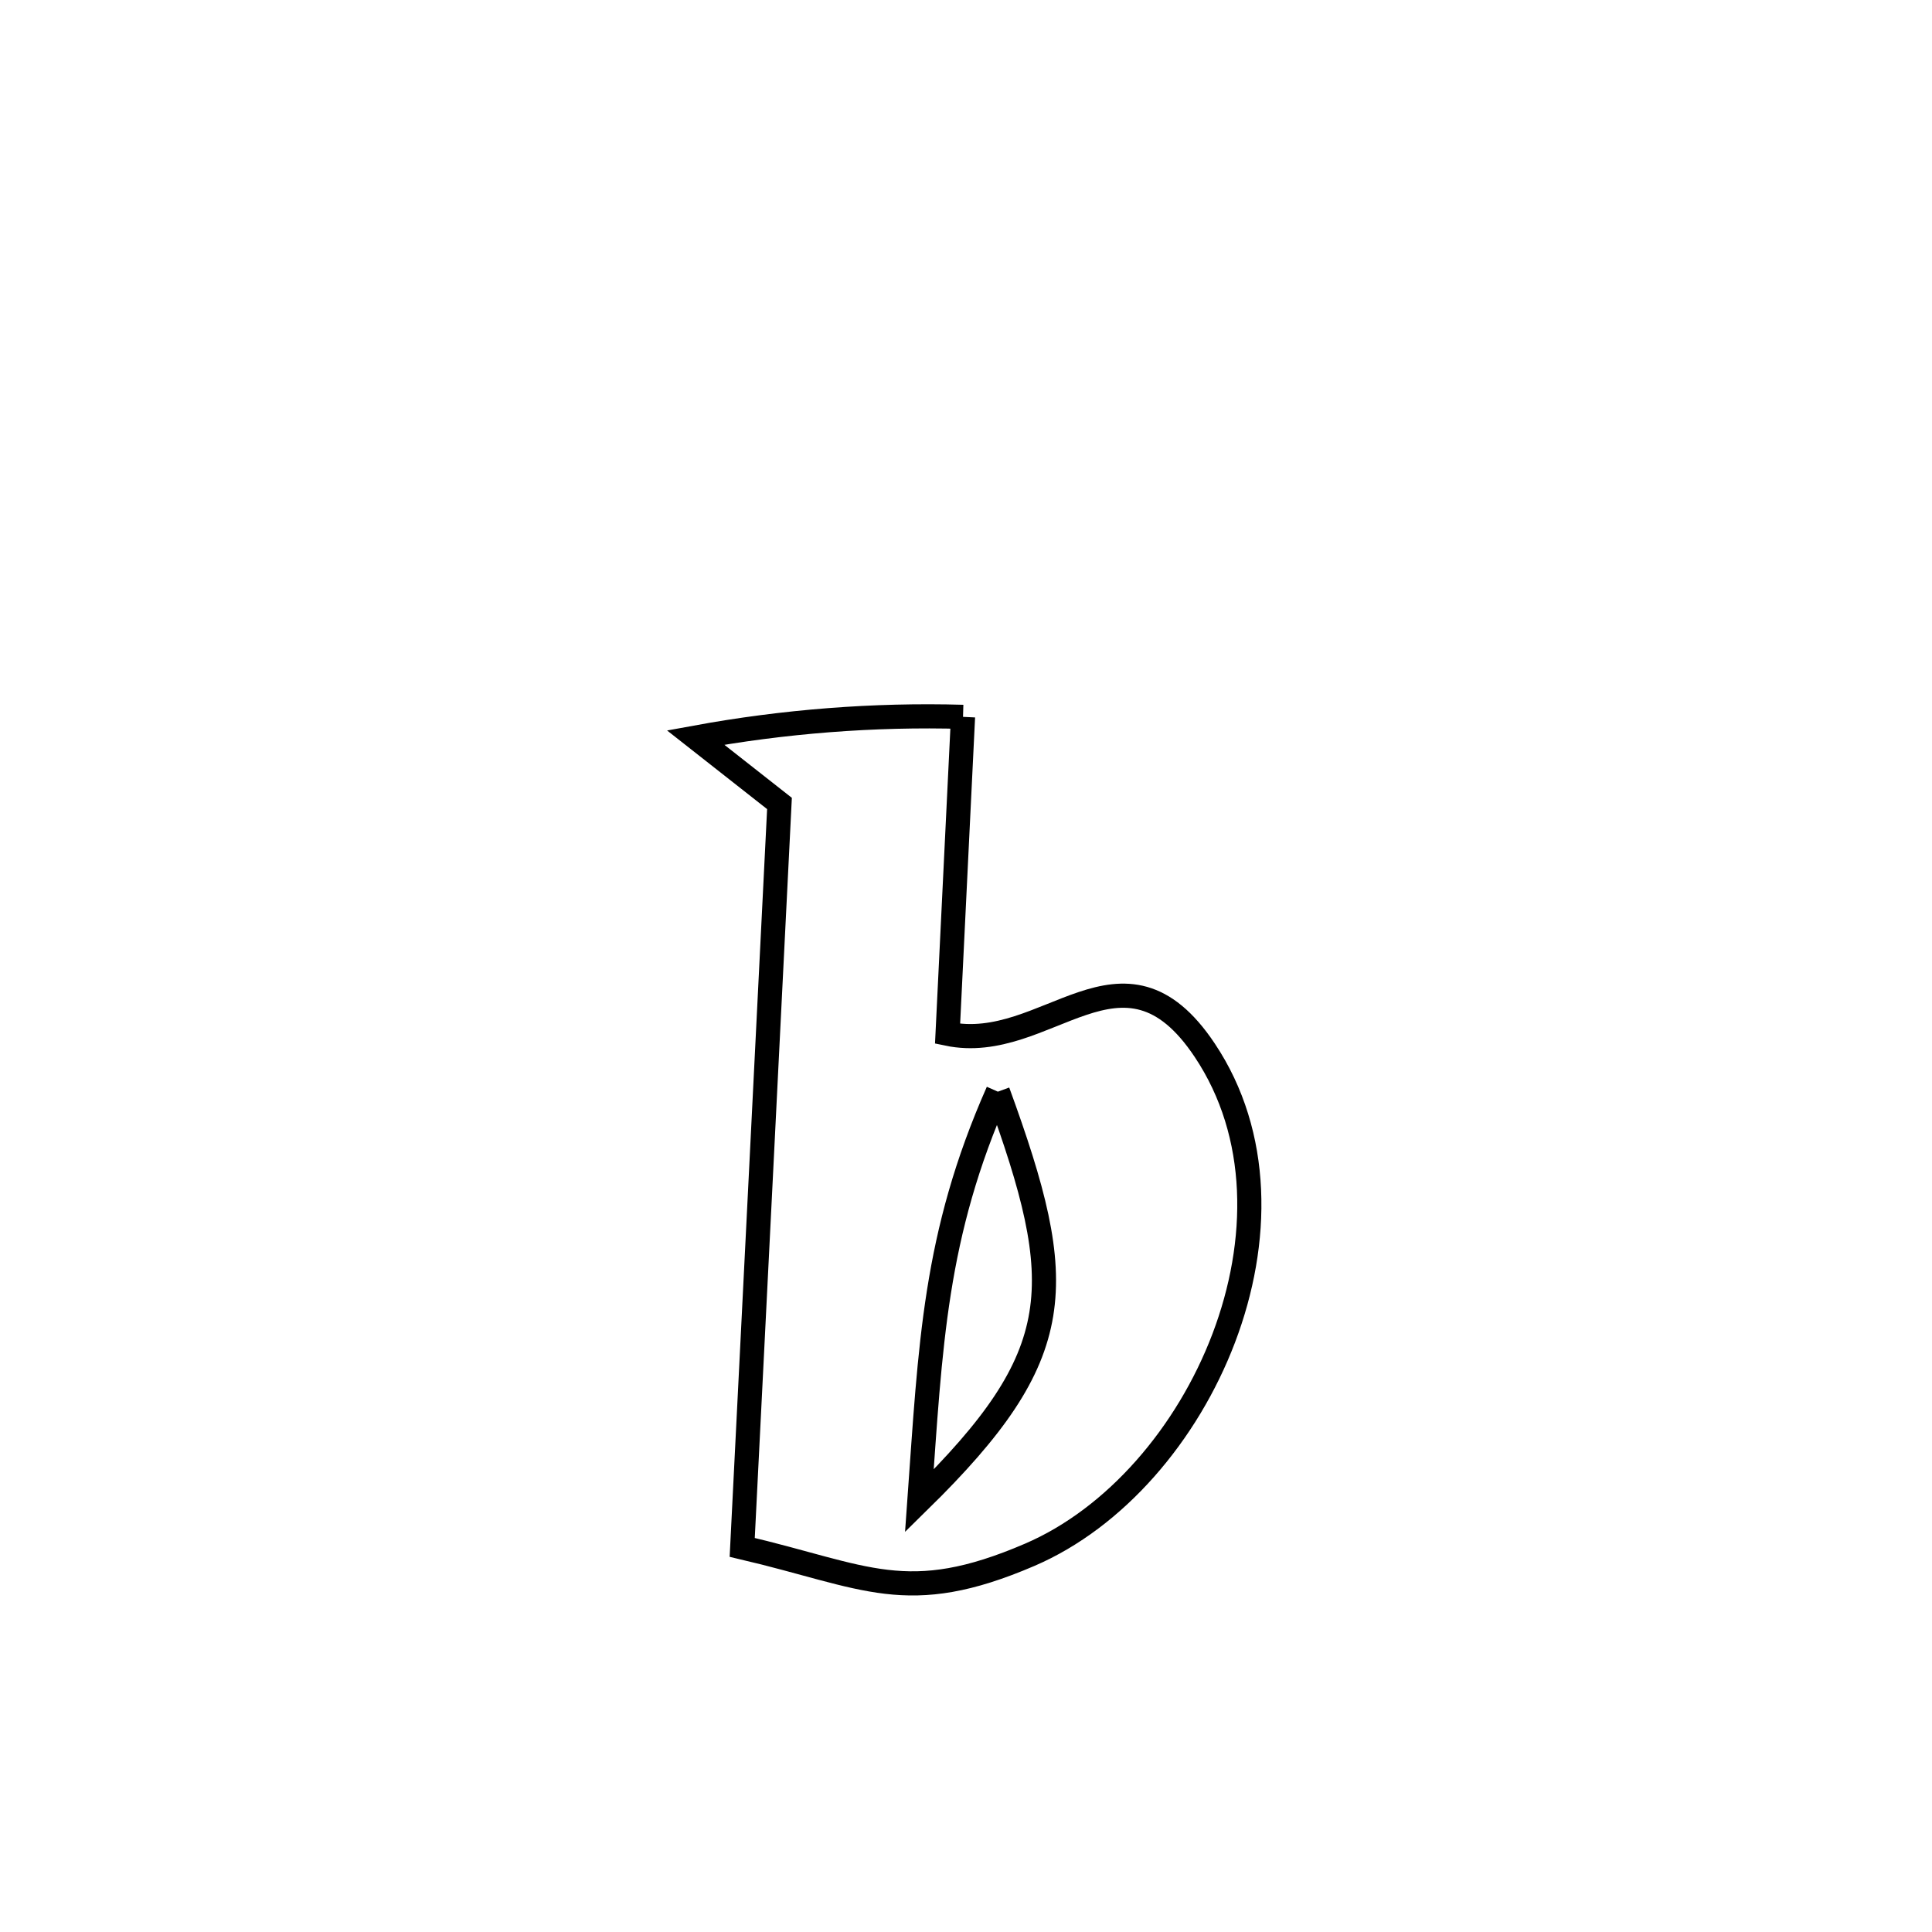<svg xmlns="http://www.w3.org/2000/svg" viewBox="0.0 0.0 24.0 24.0" height="200px" width="200px"><path fill="none" stroke="black" stroke-width=".3" stroke-opacity="1.0"  filling="0" d="M11.963 8.905 L11.963 8.905 C11.919 9.811 11.815 11.926 11.771 12.842 L11.771 12.842 C13.004 13.1 13.943 11.512 14.966 13.047 C16.364 15.141 14.922 18.398 12.792 19.314 C11.264 19.971 10.762 19.583 9.22 19.222 L9.22 19.222 C9.297 17.682 9.375 16.142 9.452 14.601 C9.529 13.061 9.606 11.521 9.683 9.981 L9.683 9.981 C9.336 9.708 8.988 9.435 8.641 9.162 L8.641 9.162 C9.733 8.962 10.853 8.873 11.963 8.905 L11.963 8.905"></path>
<path fill="none" stroke="black" stroke-width=".3" stroke-opacity="1.0"  filling="0" d="M12.396 13.561 L12.396 13.561 C11.605 15.349 11.56 16.709 11.421 18.644 L11.421 18.644 C13.277 16.822 13.278 15.979 12.396 13.561 L12.396 13.561"></path></svg>